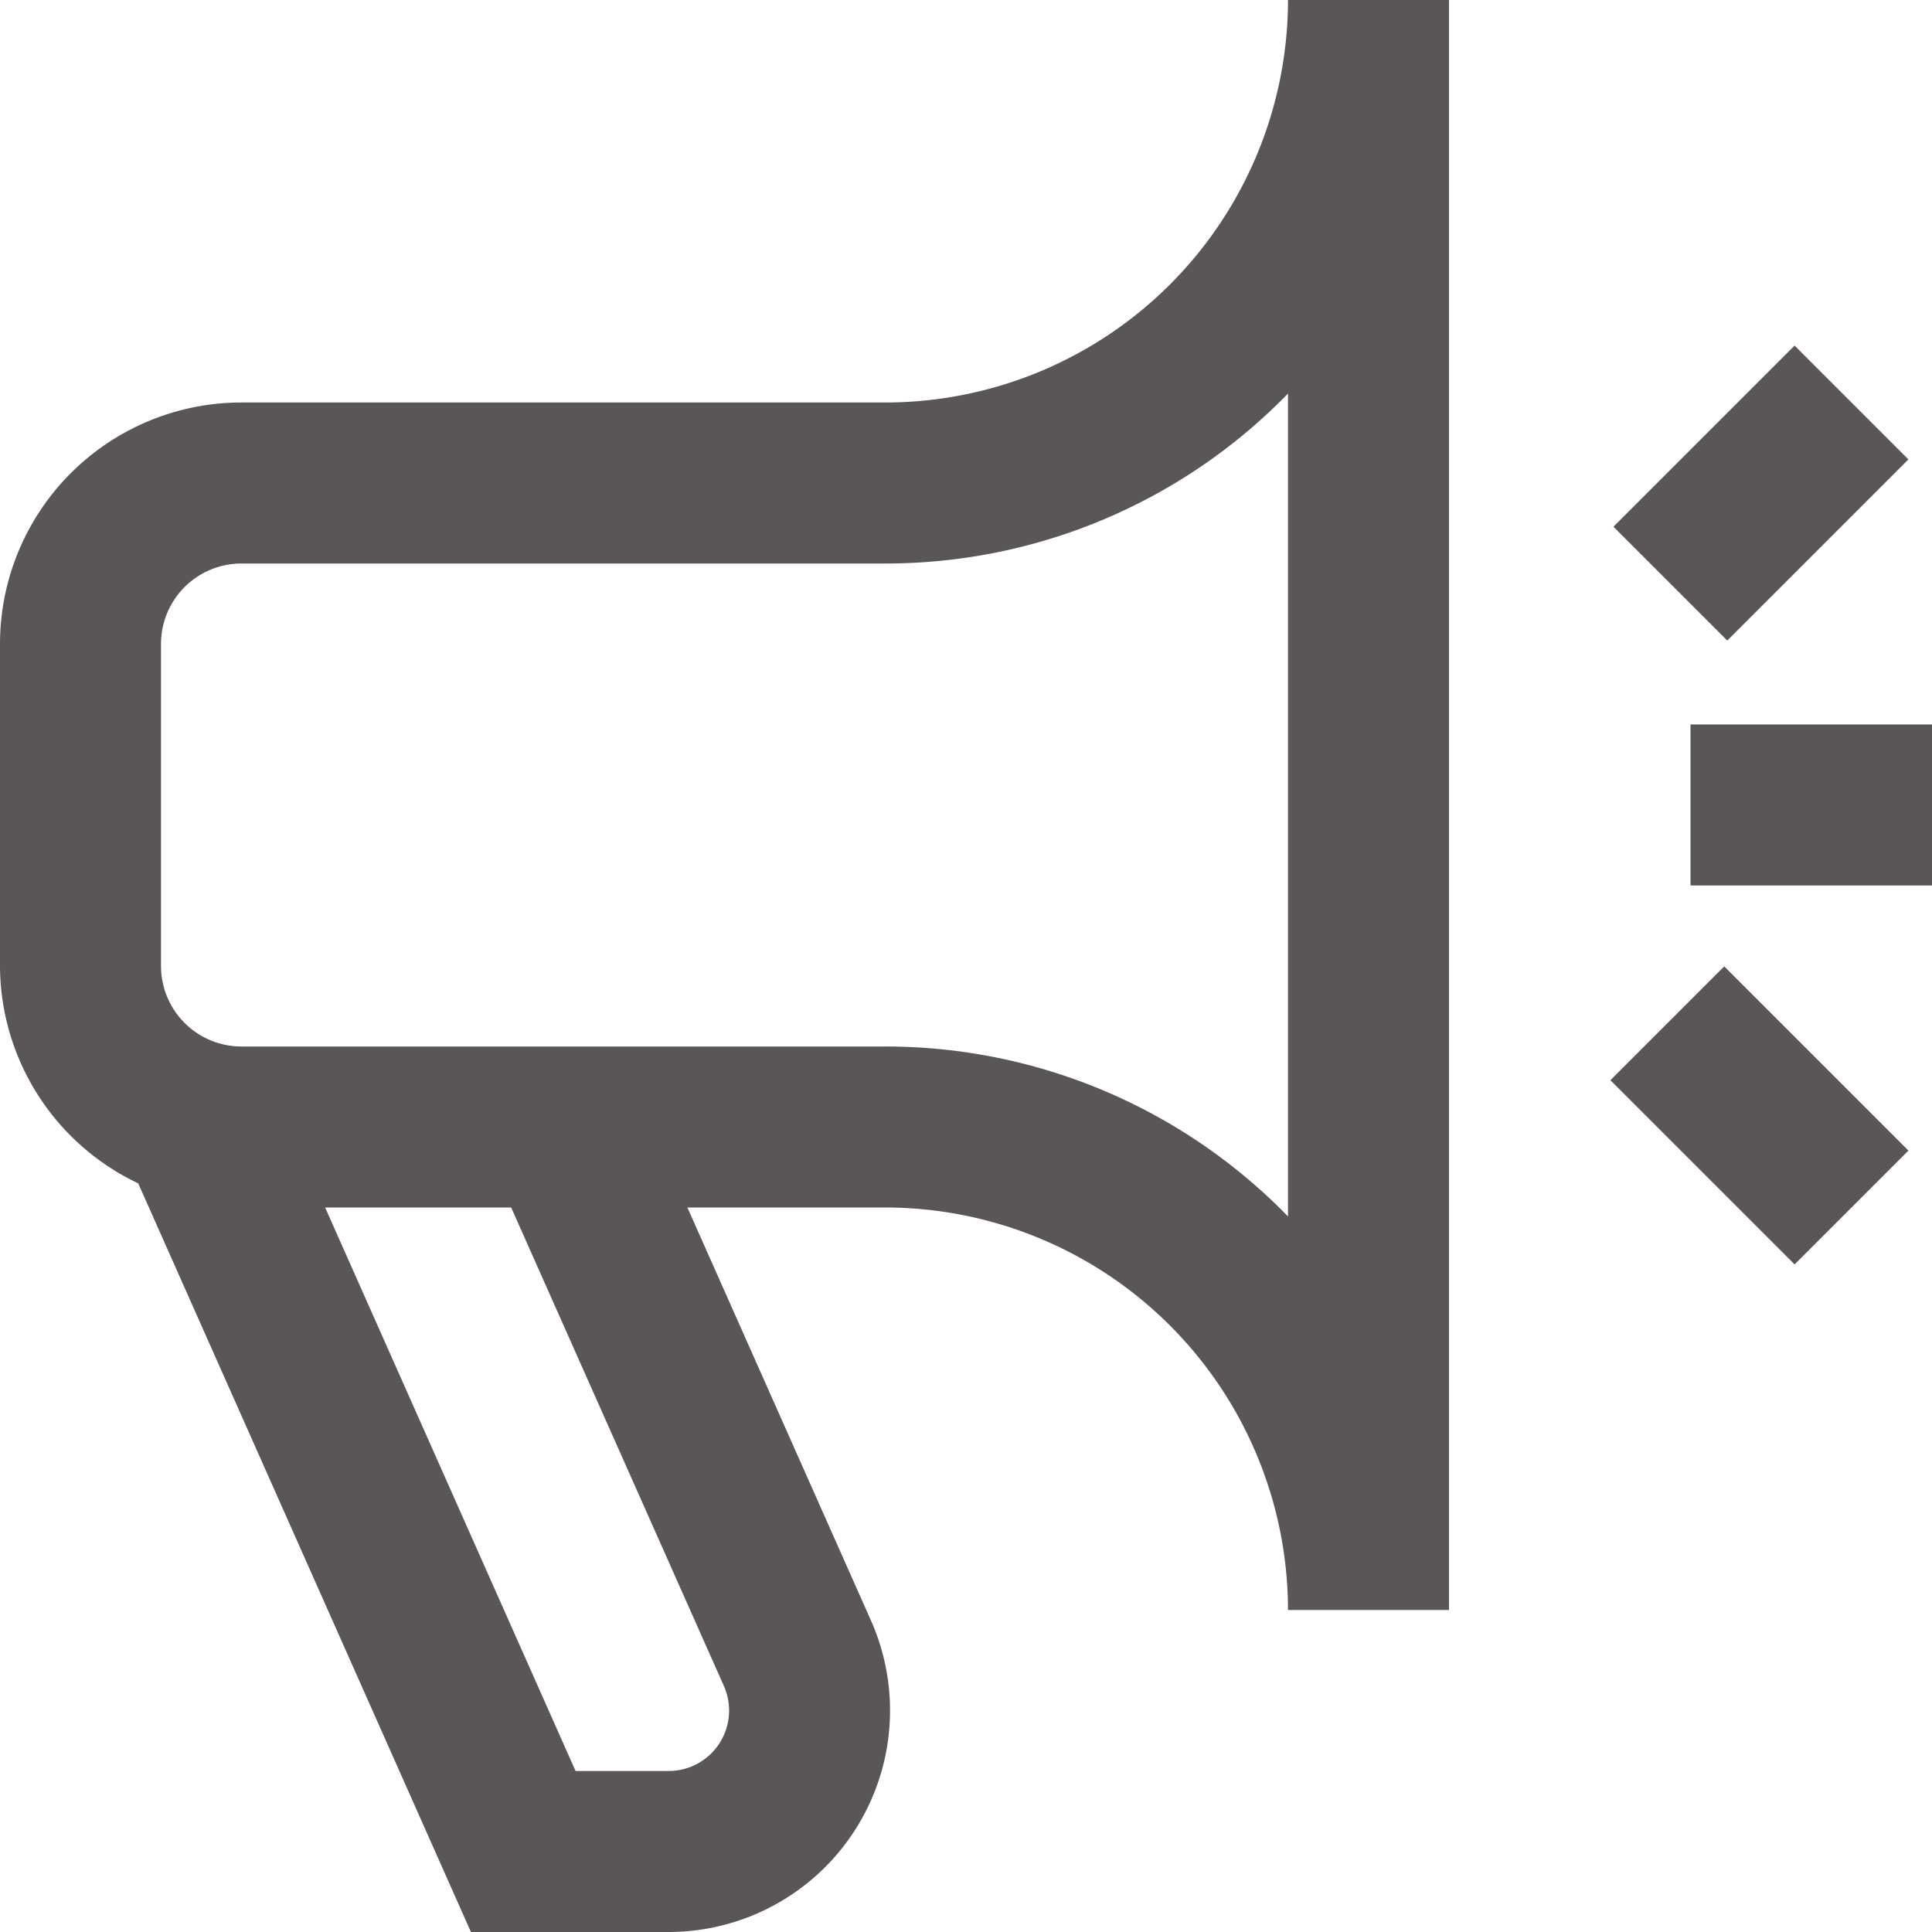 <svg id="Layer_1" height="512" viewBox="0 0 24 24" width="512" xmlns="http://www.w3.org/2000/svg" data-name="Layer 1"><path fill="rgb(91, 86, 86)" d="m1.717 14.7 4.133 9.3h2.456a2.752 2.752 0 0 0 2.514-3.868l-2.281-5.132h2.461a5.006 5.006 0 0 1 5 5h2v-20h-2a5.006 5.006 0 0 1 -5 5h-8a3 3 0 0 0 -3 3v4a3 3 0 0 0 1.717 2.7zm7.275 6.243a.751.751 0 0 1 -.686 1.057h-1.156l-3.111-7h2.311zm-6.992-12.943a1 1 0 0 1 1-1h8a6.973 6.973 0 0 0 5-2.111v10.222a6.973 6.973 0 0 0 -5-2.111h-8a1 1 0 0 1 -1-1zm20.293 7.707-2.288-2.288 1.414-1.414 2.288 2.288zm-.836-7.75-1.414-1.414 2.25-2.25 1.414 1.414zm-.457 1.043h3v2h-3z"/></svg>